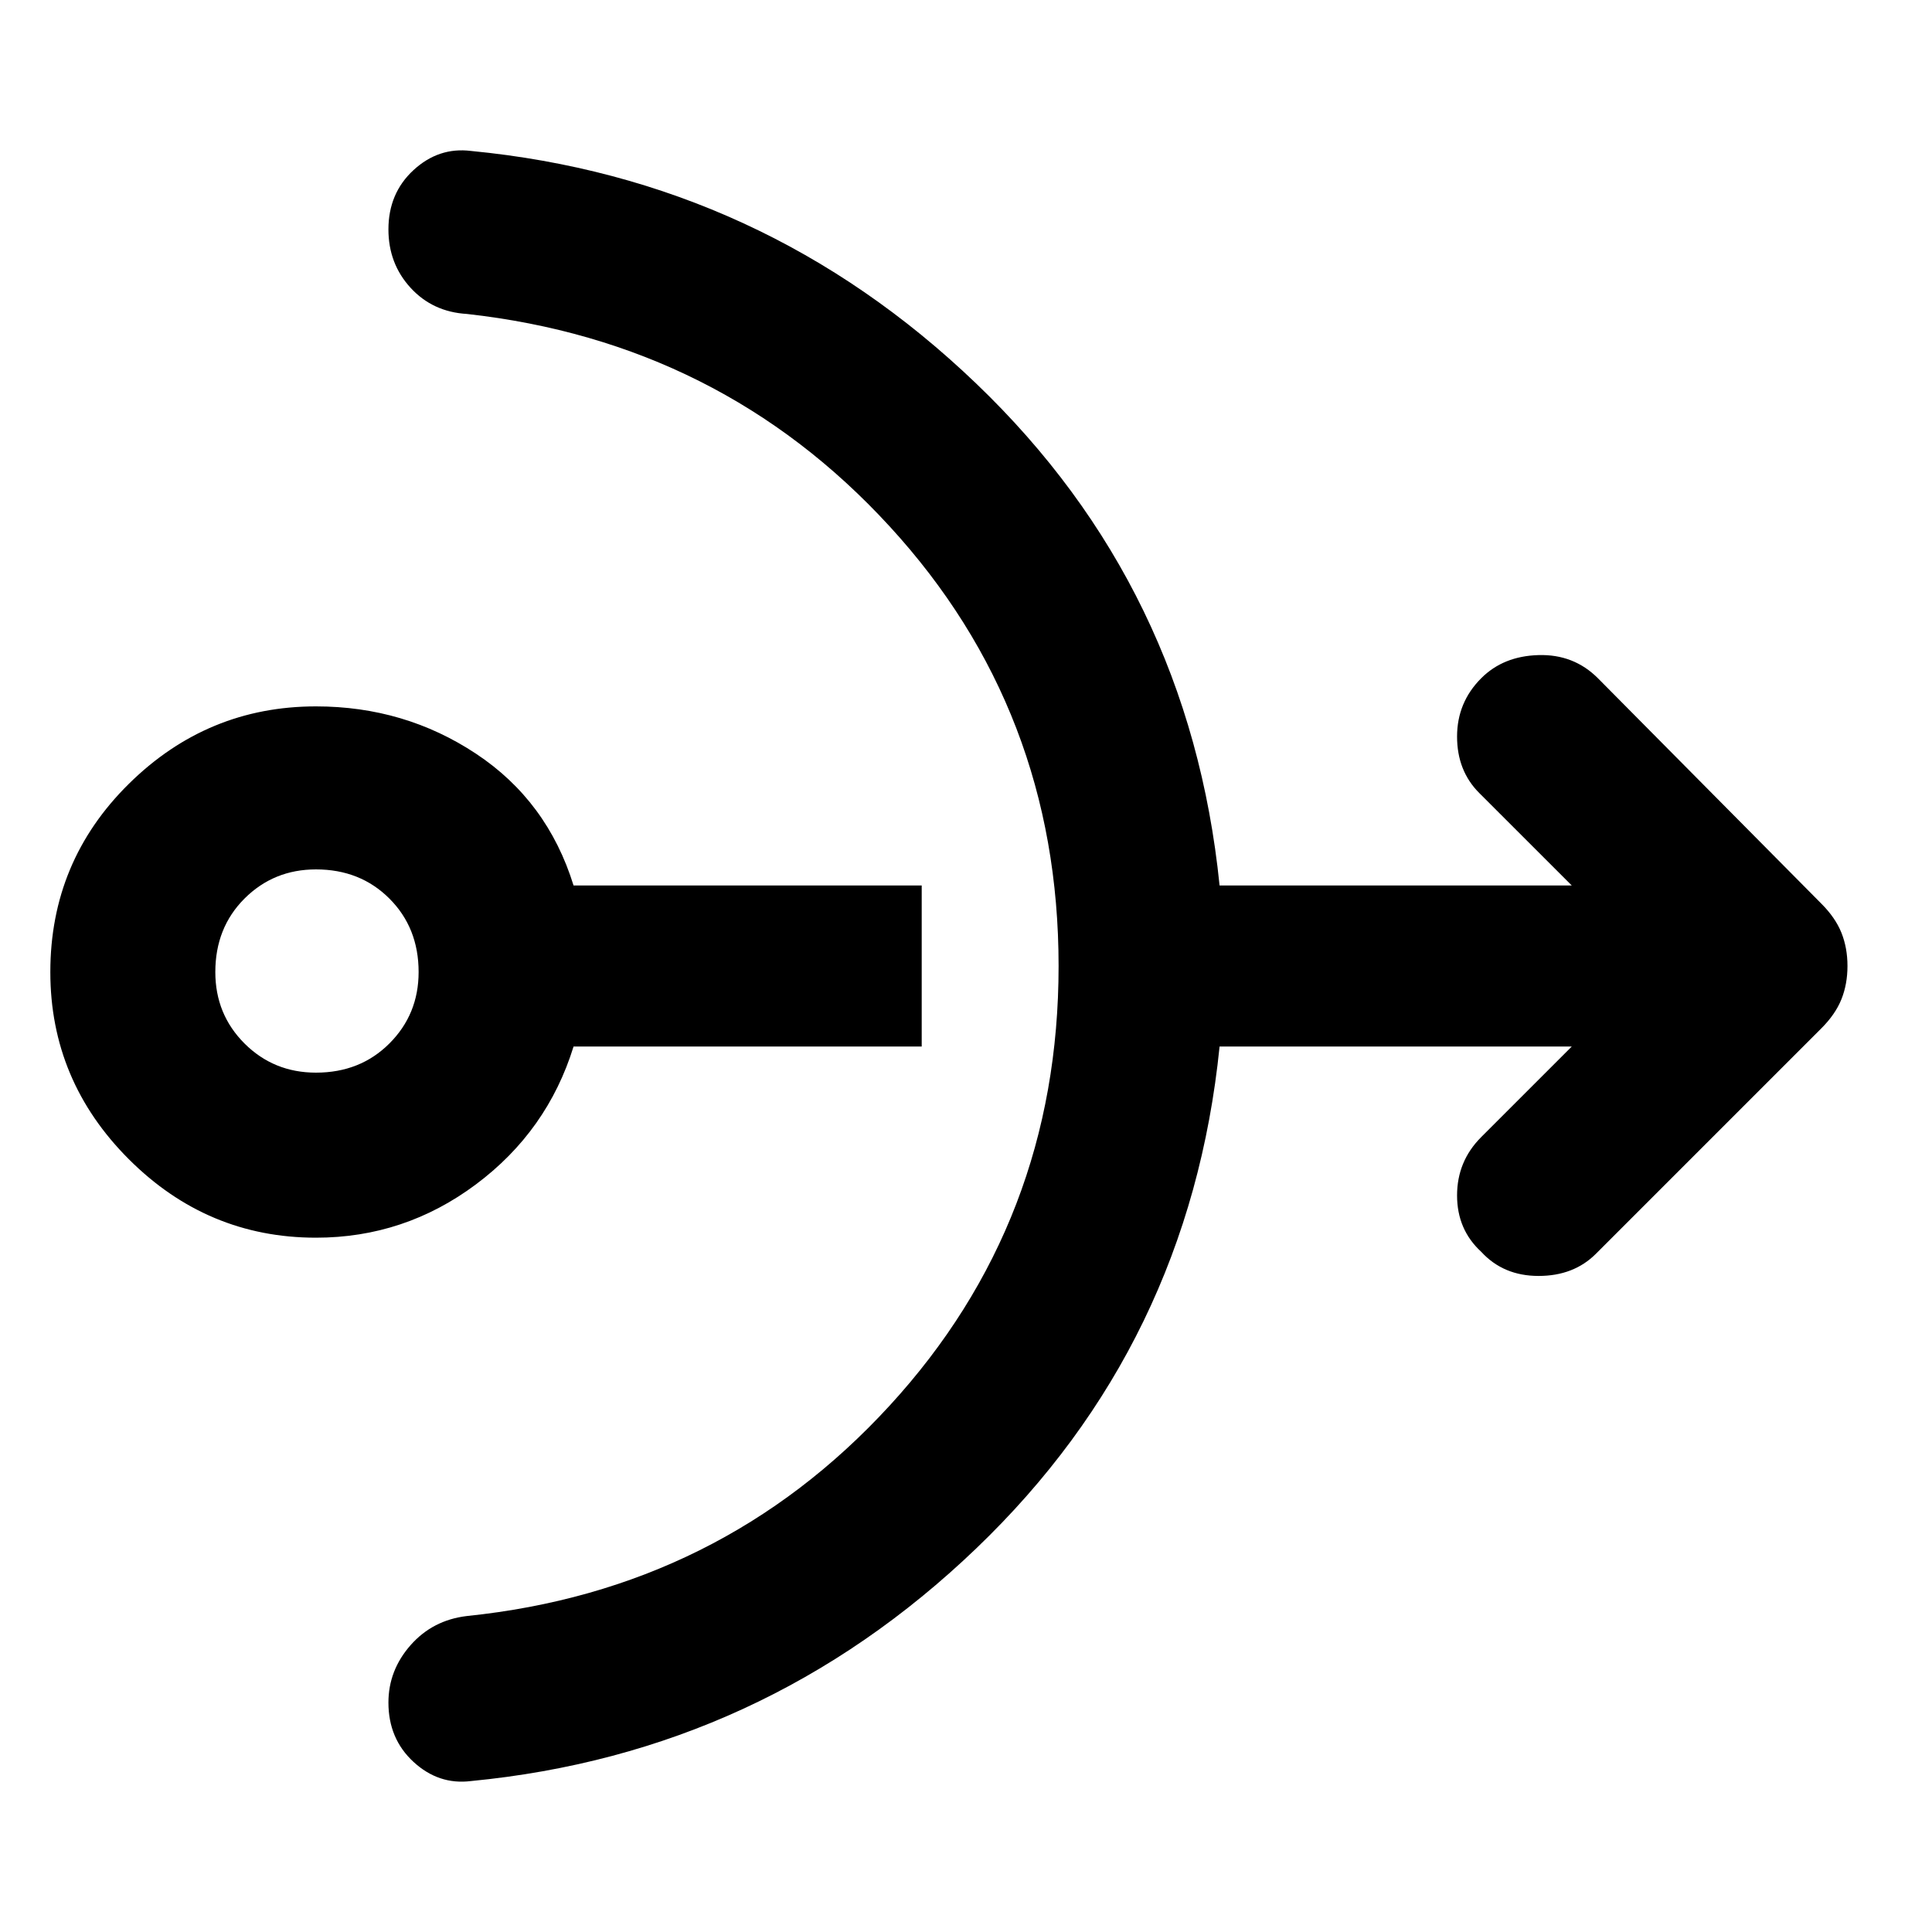 <svg xmlns="http://www.w3.org/2000/svg" height="40" width="40"><path d="M6.542 25.625q-2.25 0-3.875-1.625t-1.625-3.875q0-2.292 1.625-3.896t3.875-1.604q1.833 0 3.312.979 1.479.979 2.021 2.729h7.208v3.334h-7.208q-.542 1.75-2.021 2.854-1.479 1.104-3.312 1.104Zm0-3.417q.916 0 1.52-.604.605-.604.605-1.479 0-.917-.605-1.521Q7.458 18 6.542 18q-.875 0-1.48.604-.604.604-.604 1.521 0 .875.604 1.479.605.604 1.48.604ZM9.75 36.875q-.667.083-1.188-.396-.52-.479-.52-1.229 0-.667.458-1.188.458-.52 1.167-.604 5.25-.541 8.75-4.354 3.5-3.812 3.5-9.104t-3.5-9.104q-3.5-3.813-8.75-4.396-.709-.042-1.167-.542-.458-.5-.458-1.208 0-.75.52-1.229.521-.479 1.188-.396 6.042.583 10.458 4.813 4.417 4.229 5.042 10.395h7.292l-1.917-1.916q-.458-.459-.458-1.167t.5-1.208q.458-.459 1.187-.479.729-.021 1.229.479l4.625 4.666q.292.292.417.604.125.313.125.688 0 .375-.125.688-.125.312-.417.604l-4.666 4.666q-.459.459-1.188.459-.729 0-1.187-.5-.5-.459-.5-1.167t.5-1.208l1.875-1.875H25.25q-.625 6.166-5.042 10.395-4.416 4.23-10.458 4.813Z"/></svg>